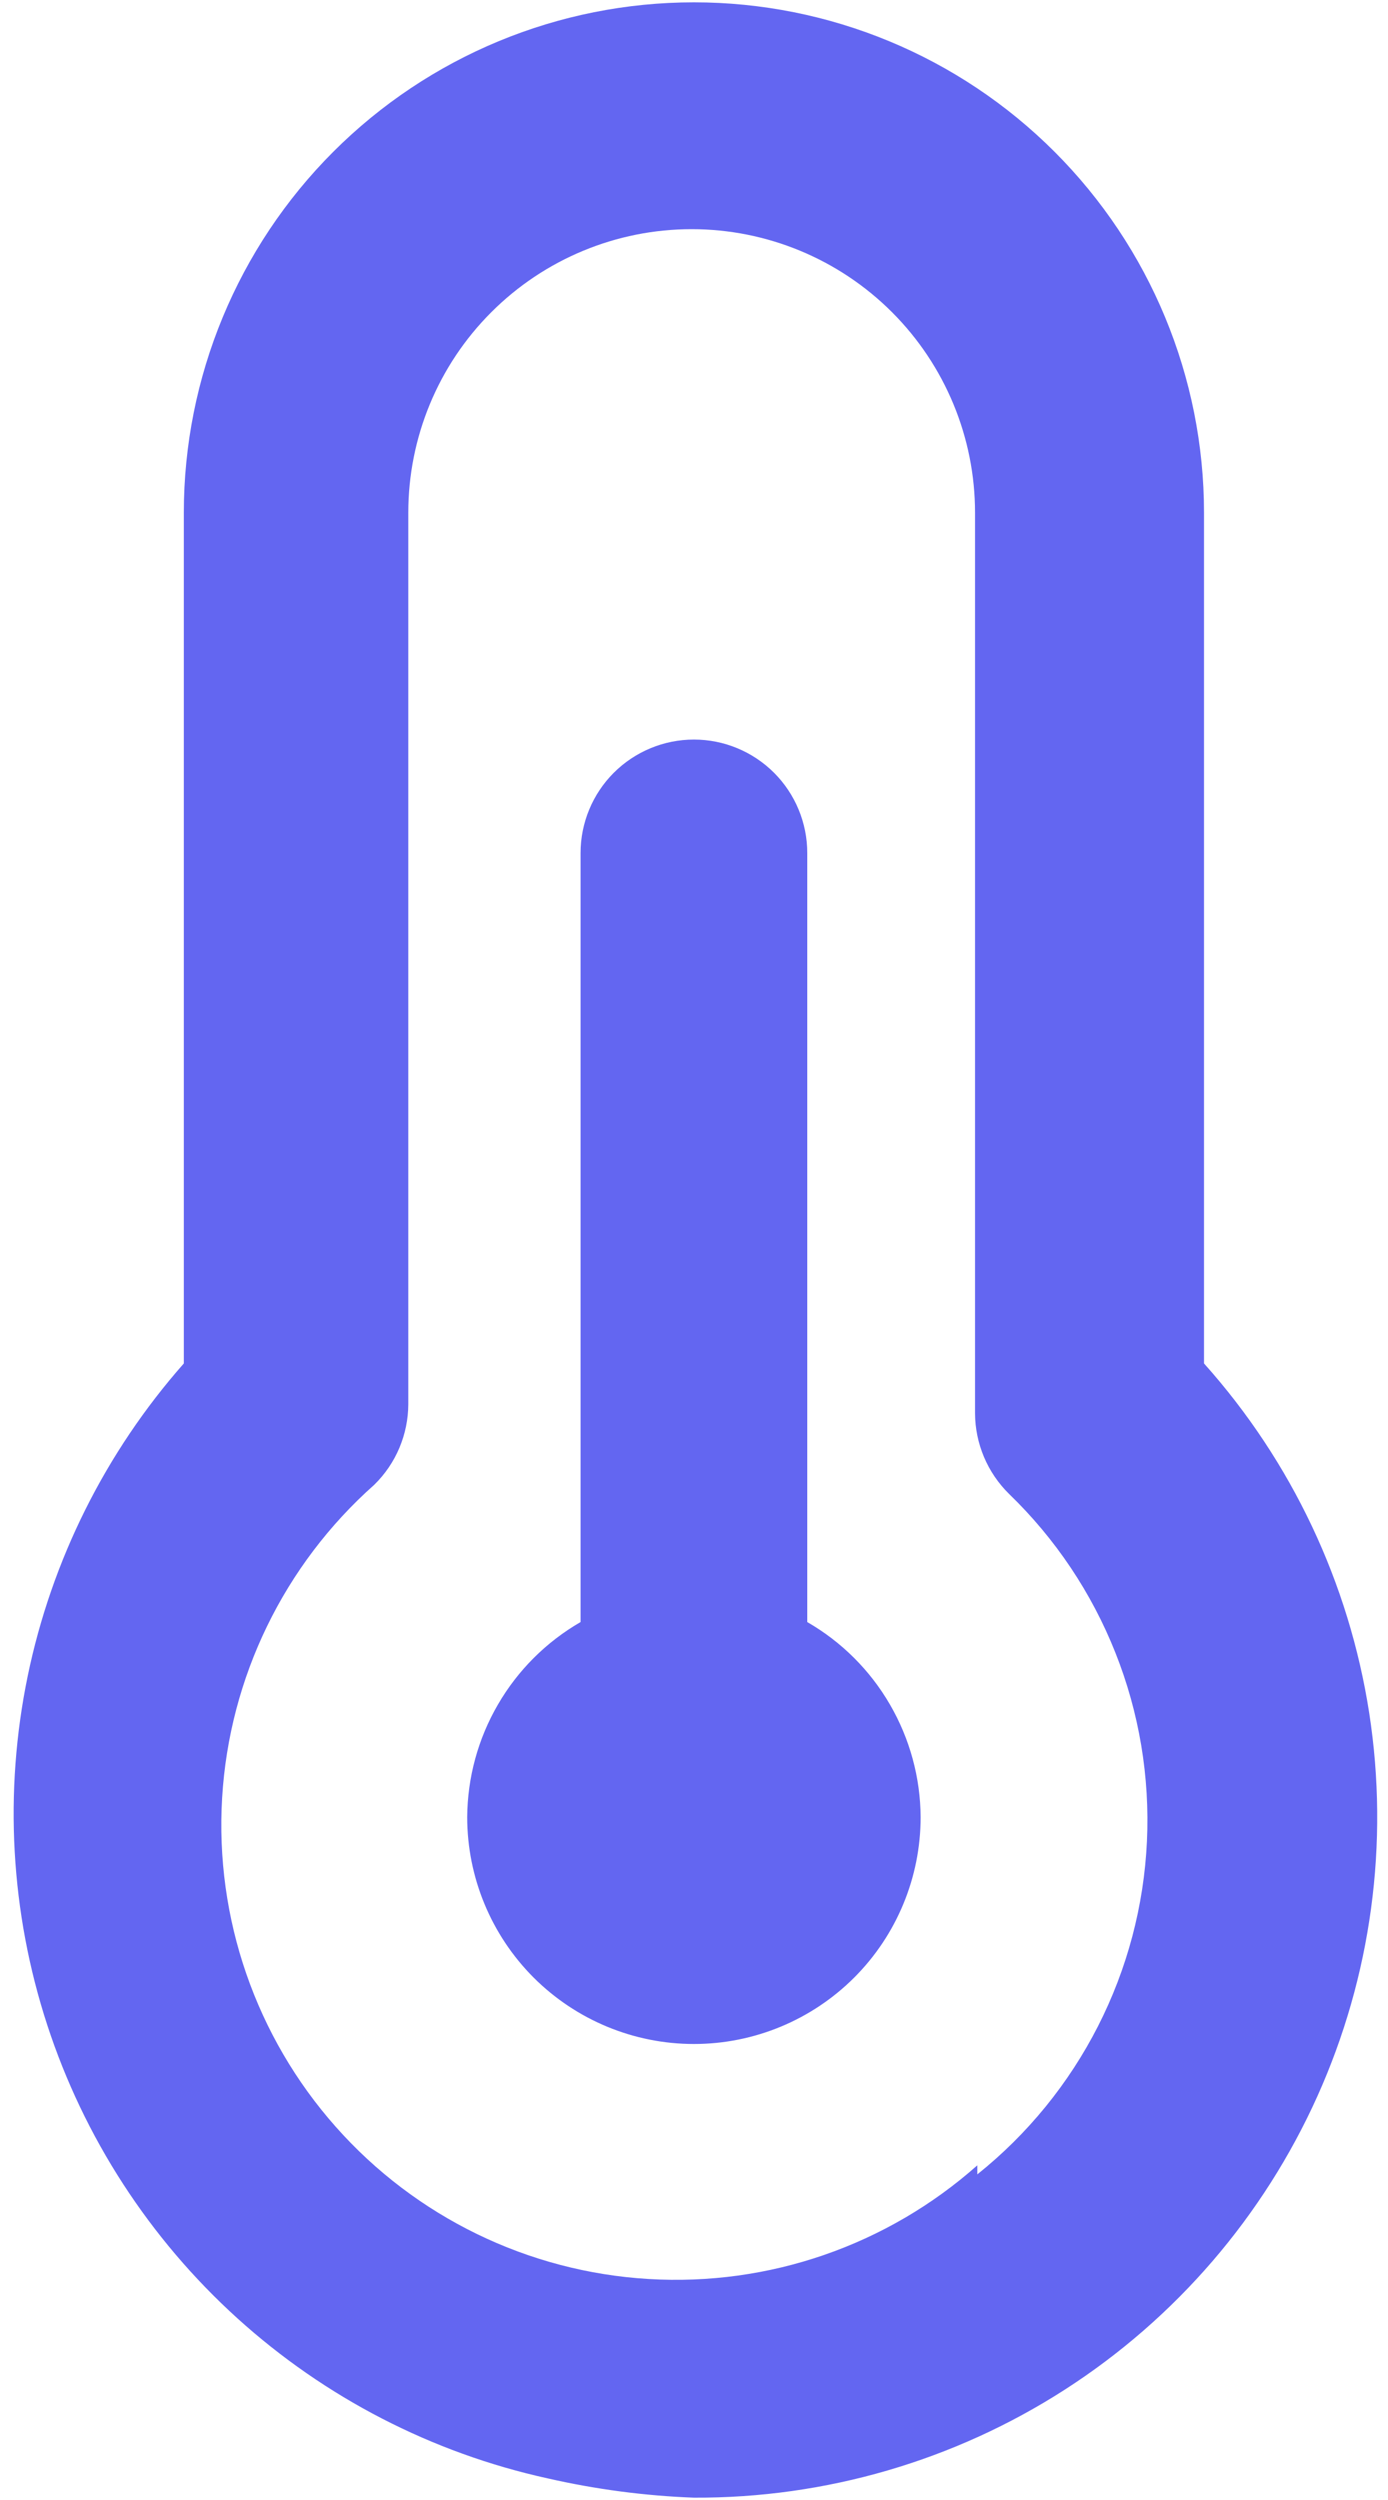 <svg xmlns="http://www.w3.org/2000/svg" width="25" height="45" viewBox="0 0 25 45" fill="none"><path d="M14.54 29.197V15.354C14.54 14.813 14.325 14.293 13.942 13.91C13.559 13.528 13.04 13.312 12.499 13.312C11.957 13.312 11.438 13.528 11.055 13.91C10.672 14.293 10.457 14.813 10.457 15.354V29.197C9.84 29.553 9.327 30.064 8.969 30.681C8.61 31.297 8.42 31.996 8.415 32.708C8.415 33.791 8.846 34.83 9.611 35.596C10.377 36.361 11.416 36.792 12.499 36.792C13.582 36.792 14.62 36.361 15.386 35.596C16.152 34.83 16.582 33.791 16.582 32.708C16.578 31.996 16.387 31.297 16.029 30.681C15.671 30.064 15.158 29.553 14.54 29.197ZM21.686 24.542V9.229C21.686 6.792 20.718 4.456 18.995 2.733C17.272 1.01 14.935 0.042 12.499 0.042C10.062 0.042 7.725 1.01 6.002 2.733C4.279 4.456 3.311 6.792 3.311 9.229V24.542C1.9 26.141 0.931 28.08 0.499 30.169C0.068 32.258 0.189 34.422 0.851 36.45C1.513 38.477 2.693 40.296 4.274 41.728C5.855 43.159 7.782 44.153 9.865 44.611C10.73 44.808 11.612 44.925 12.499 44.958C14.868 44.969 17.19 44.293 19.183 43.011C21.176 41.729 22.754 39.896 23.727 37.735C24.699 35.575 25.024 33.178 24.662 30.836C24.299 28.494 23.266 26.308 21.686 24.542ZM17.603 38.976C15.978 40.417 13.848 41.153 11.681 41.022C9.514 40.892 7.487 39.907 6.047 38.282C4.607 36.658 3.871 34.528 4.001 32.36C4.131 30.193 5.117 28.167 6.741 26.726C6.934 26.537 7.088 26.312 7.193 26.063C7.298 25.814 7.353 25.547 7.354 25.277V9.229C7.354 7.875 7.891 6.577 8.849 5.62C9.806 4.663 11.104 4.125 12.458 4.125C13.812 4.125 15.11 4.663 16.067 5.62C17.024 6.577 17.562 7.875 17.562 9.229V25.44C17.563 25.71 17.618 25.977 17.723 26.226C17.828 26.475 17.982 26.701 18.174 26.89C19.009 27.696 19.662 28.671 20.09 29.749C20.519 30.827 20.712 31.985 20.658 33.144C20.604 34.303 20.304 35.437 19.777 36.471C19.25 37.505 18.509 38.415 17.603 39.139V38.976Z" fill="#6366F1"/></svg>